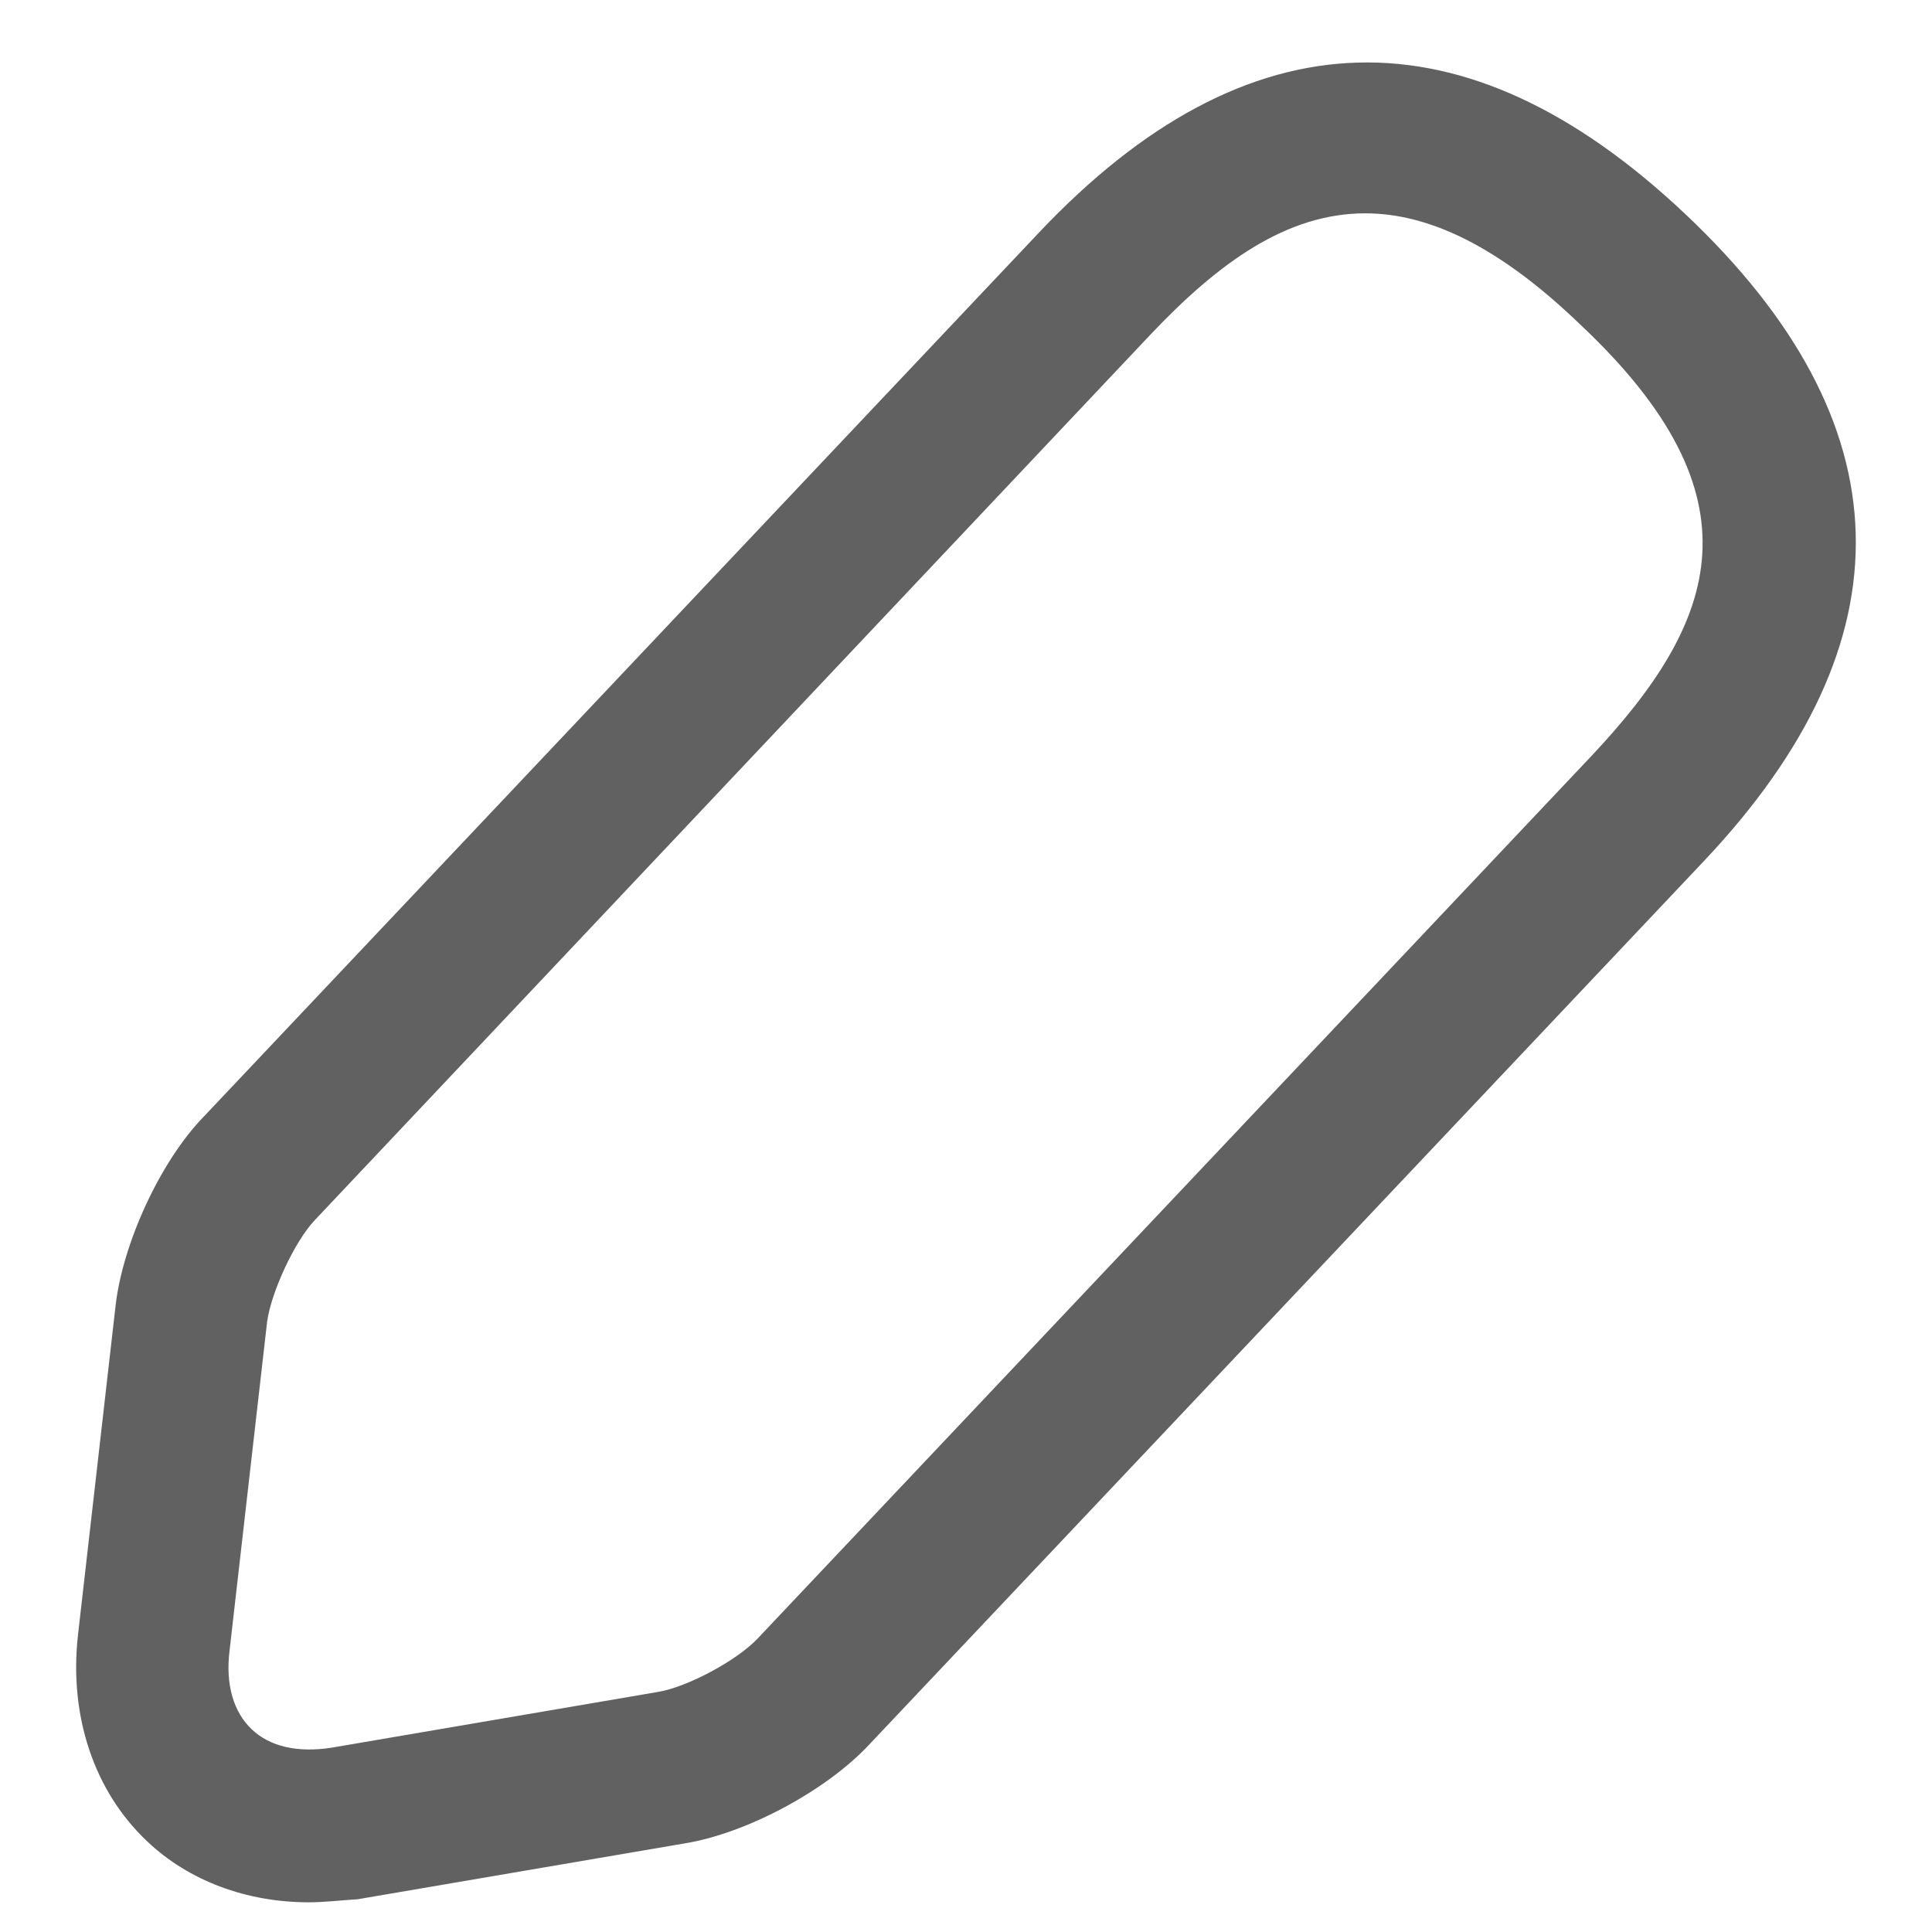 <svg width="19" height="19" viewBox="0 0 19 19" fill="none" xmlns="http://www.w3.org/2000/svg">
<path d="M3.037 18.708C2.427 18.708 1.857 18.498 1.447 18.108C0.927 17.618 0.677 16.878 0.767 16.078L1.137 12.838C1.207 12.228 1.577 11.418 2.007 10.978L10.217 2.288C12.267 0.118 14.407 0.058 16.577 2.108C18.747 4.158 18.807 6.298 16.757 8.468L8.547 17.158C8.127 17.608 7.347 18.028 6.737 18.128L3.517 18.678C3.347 18.688 3.197 18.708 3.037 18.708ZM13.427 2.098C12.657 2.098 11.987 2.578 11.307 3.298L3.097 11.998C2.897 12.208 2.667 12.708 2.627 12.998L2.257 16.238C2.217 16.568 2.297 16.838 2.477 17.008C2.657 17.178 2.927 17.238 3.257 17.188L6.477 16.638C6.767 16.588 7.247 16.328 7.447 16.118L15.657 7.428C16.897 6.108 17.347 4.888 15.537 3.188C14.737 2.418 14.047 2.098 13.427 2.098Z" fill="#616161"/>
</svg>
